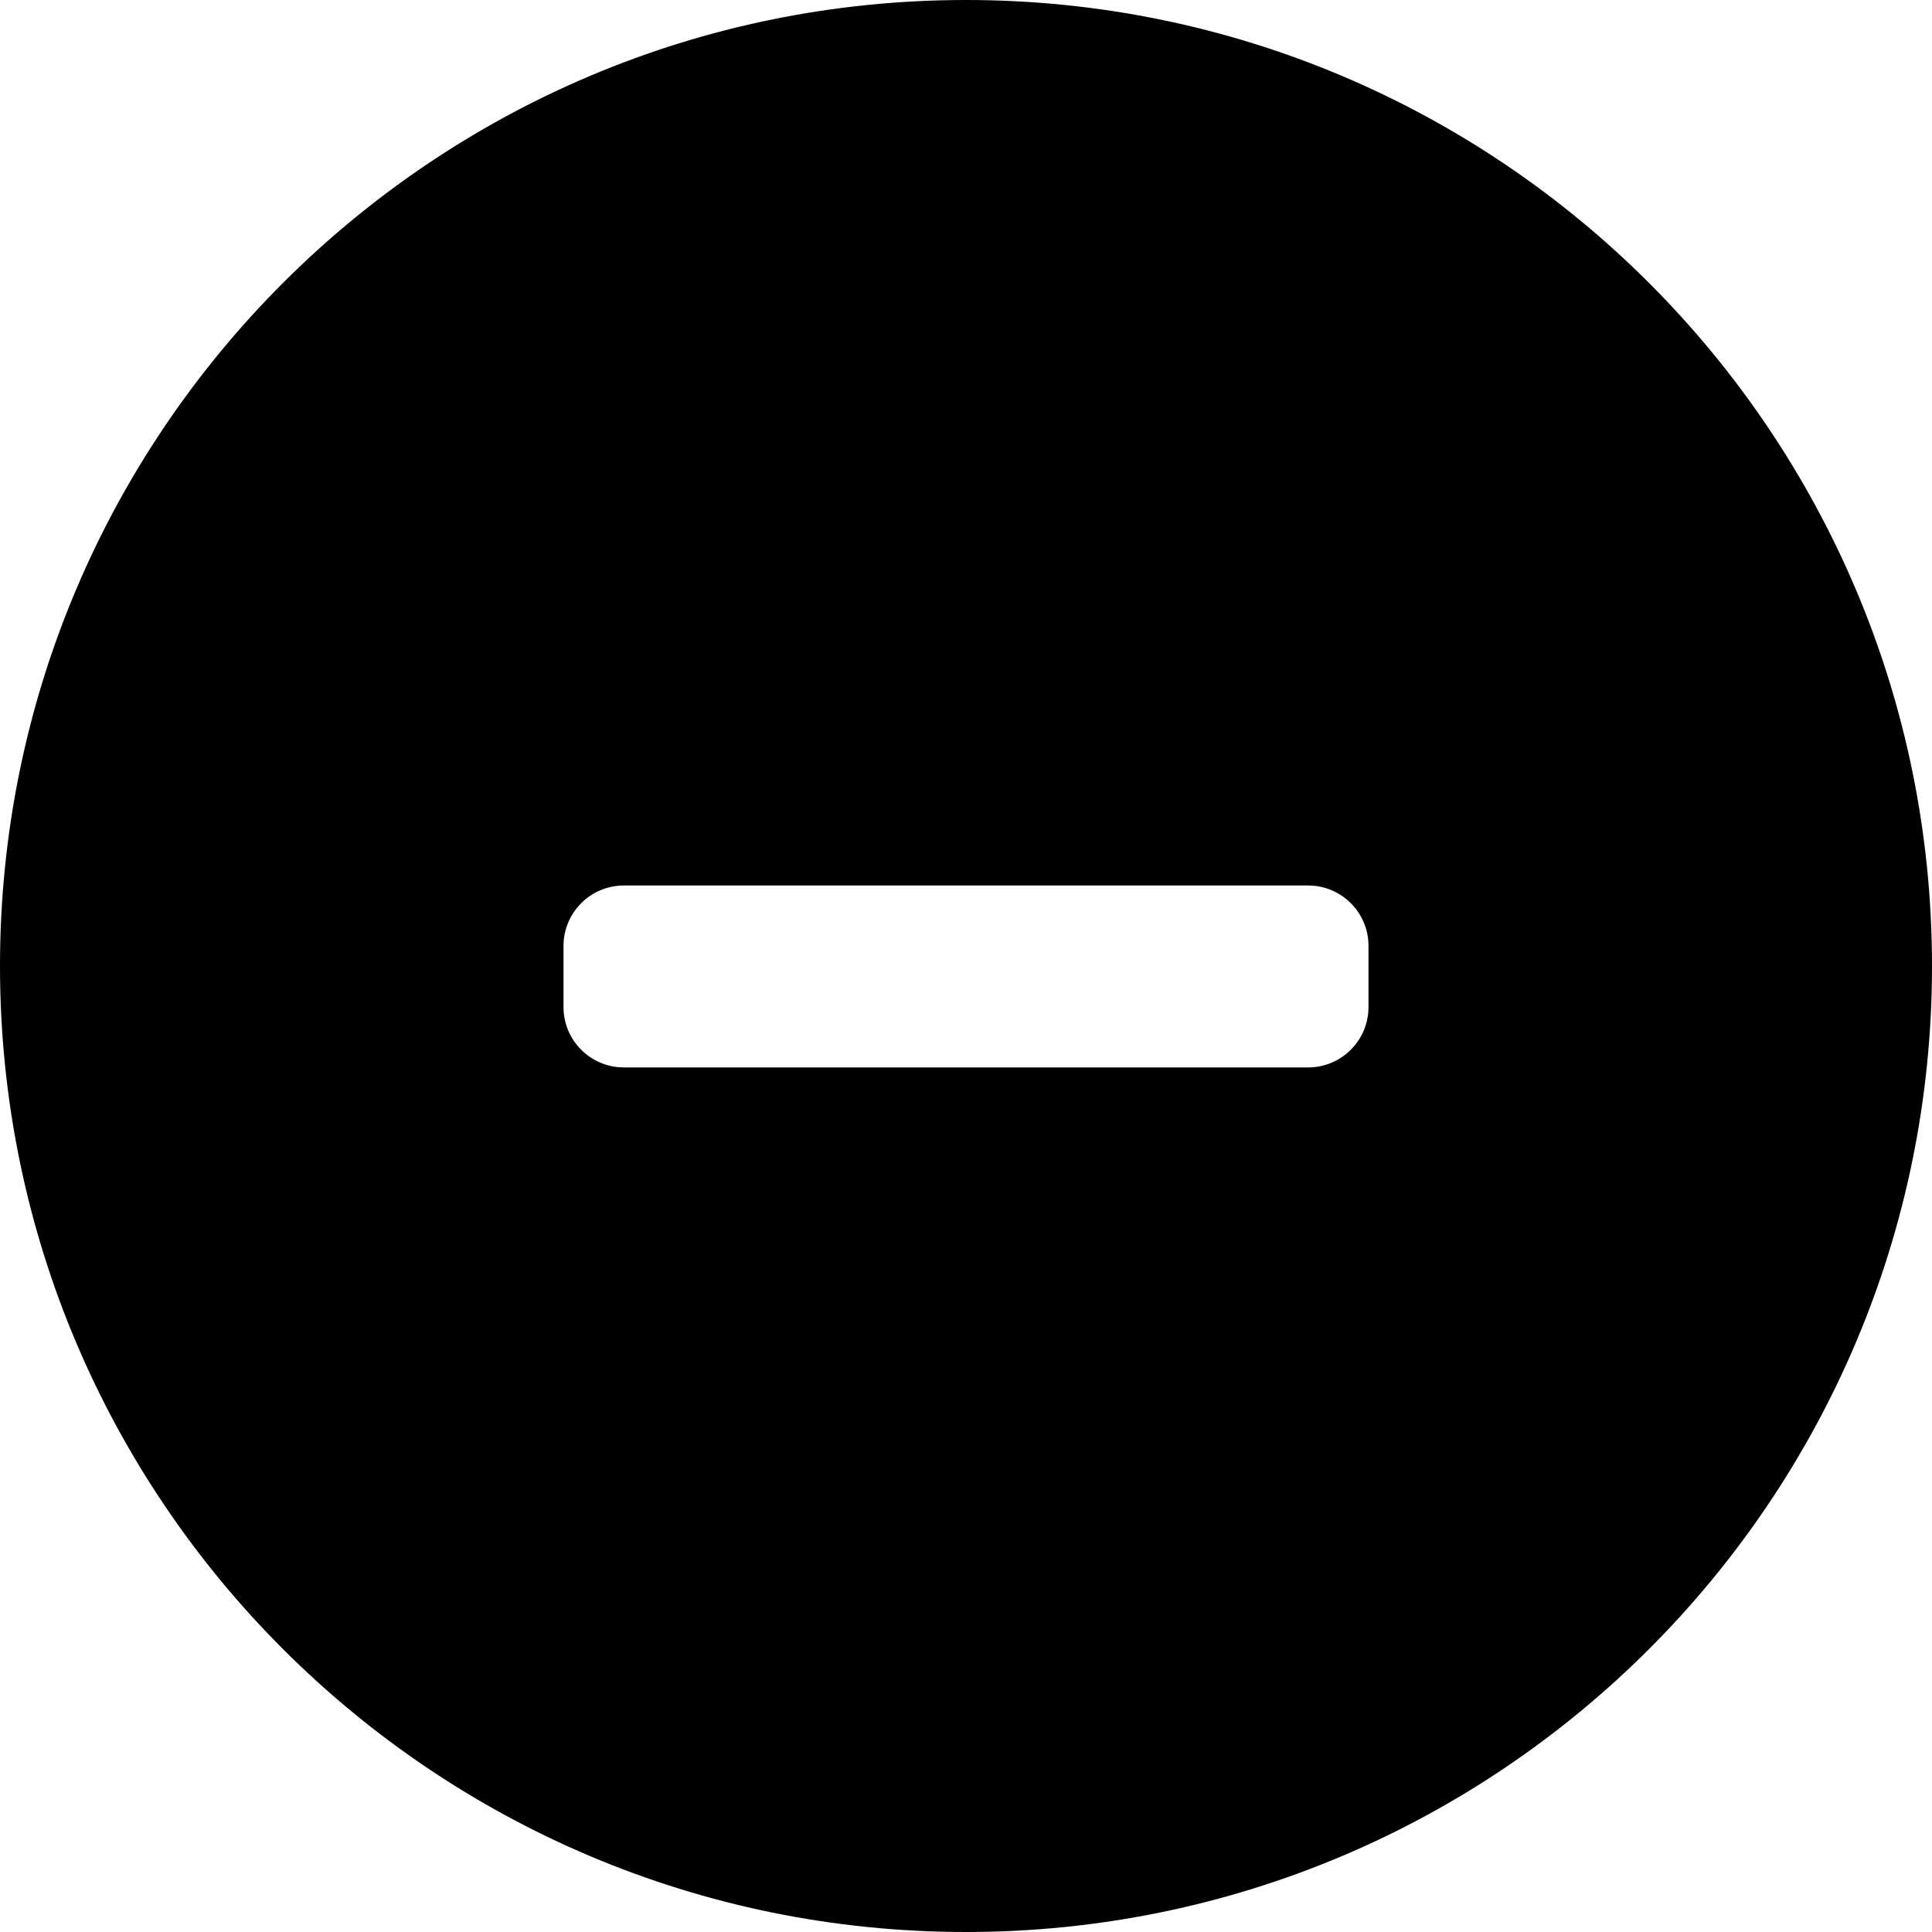 <svg xmlns="http://www.w3.org/2000/svg" fill="none" viewBox="0 0 24 24"><path fill="currentColor" fill-rule="evenodd" d="M12 24C18.627 24 24 18.627 24 12C24 5.373 18.627 0 12 0C5.373 0 0 5.373 0 12C0 18.627 5.373 24 12 24ZM13.14 13.26H10.88H7.75C7.336 13.26 7 12.924 7 12.51V11.75C7 11.336 7.336 11 7.75 11H10.88H13.14H16.25C16.664 11 17 11.336 17 11.75V12.51C17 12.924 16.664 13.26 16.25 13.26H13.14Z" clip-rule="evenodd"/></svg>
